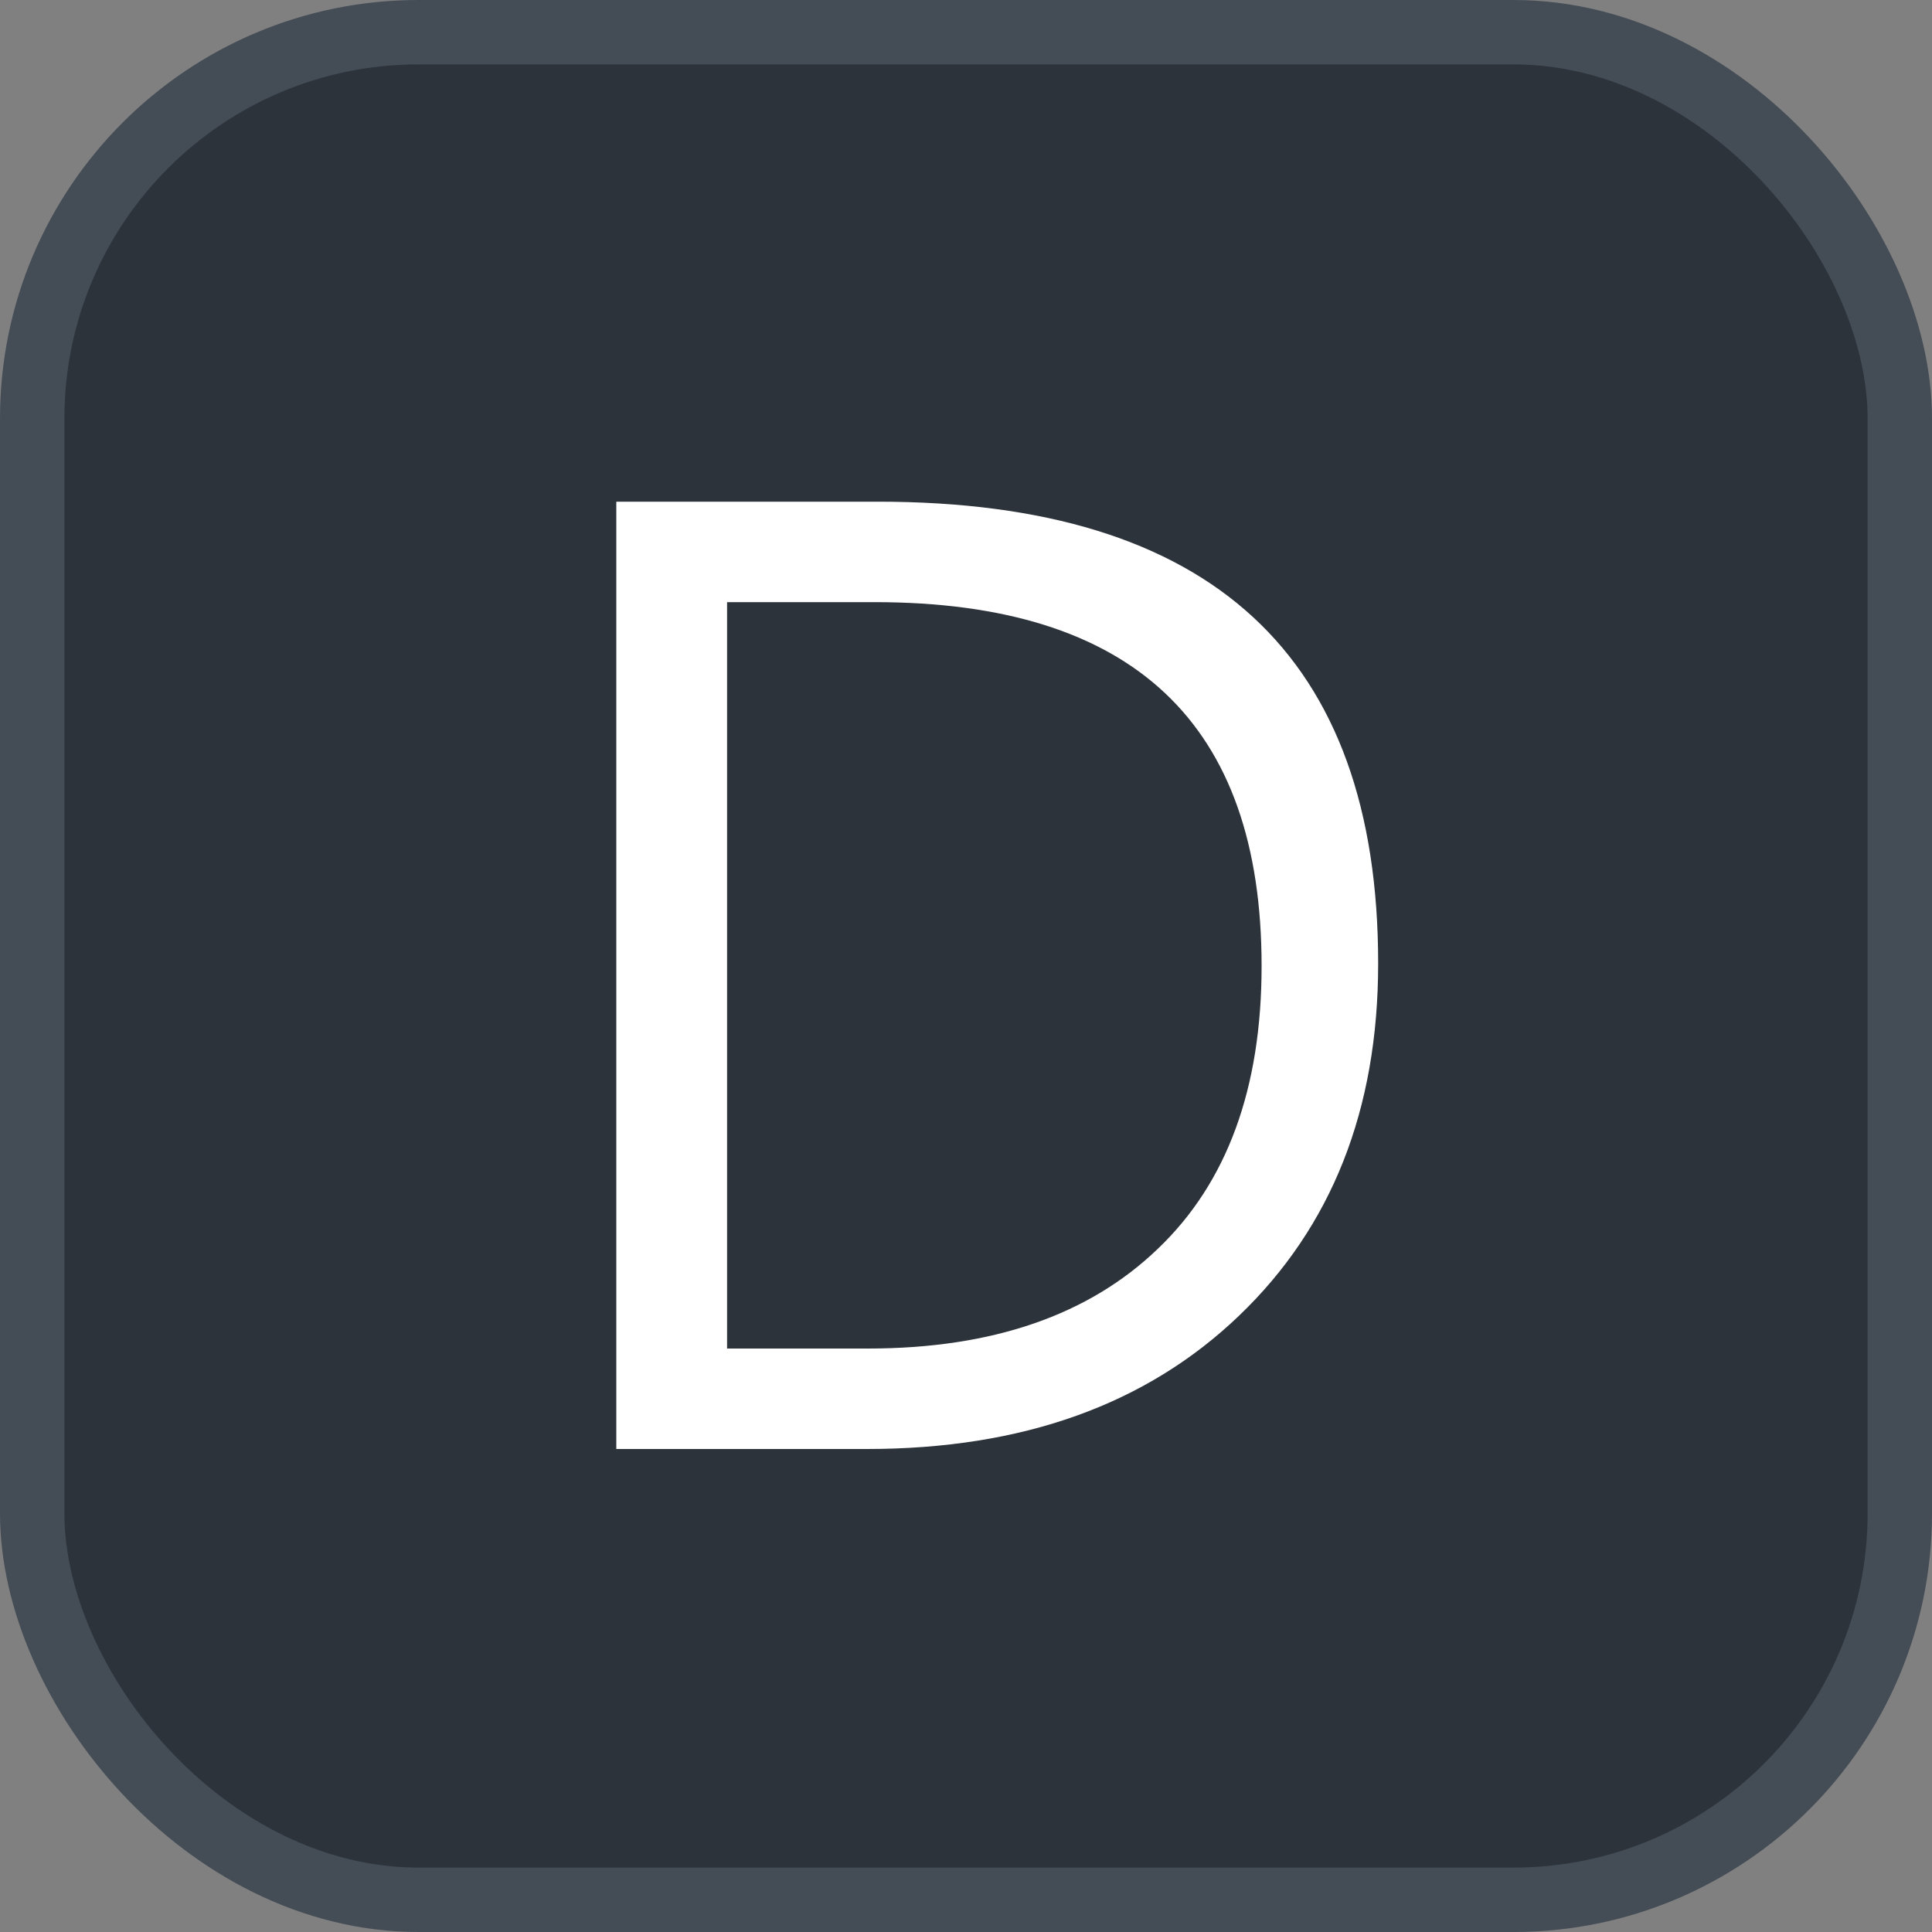 <svg xmlns="http://www.w3.org/2000/svg" version="1.1" xmlns:xlink="http://www.w3.org/1999/xlink" xmlns:svgjs="http://svgjs.com/svgjs" width="30" height="30"><rect width="100%" height="100%" fill="#808080" stroke="none"/><svg id="SvgjsSvg1002" style="overflow: hidden; top: -100%; left: -100%; position: absolute; opacity: 0;" width="2" height="0" focusable="false"><polyline id="SvgjsPolyline1003" points="0,0"></polyline><path id="SvgjsPath1004" d="M0 0 "></path></svg><defs id="SvgjsDefs3288"></defs><rect id="SvgjsRect3289" width="29" height="29" x="0.5" y="0.5" rx="6" ry="6" fill="#2d333b" stroke-opacity="1" stroke="#444c56" stroke-width="1"></rect><path id="SvgjsPath3290" d="M9.57 22.50L13.46 22.50C15.88 22.50 17.80 21.81 19.24 20.43C20.68 19.05 21.40 17.23 21.40 14.96C21.40 10.18 18.81 7.79 13.63 7.79L9.57 7.79ZM11.29 9.35L13.58 9.35C17.59 9.35 19.59 11.23 19.59 15.00C19.59 16.89 19.06 18.36 17.98 19.39C16.91 20.42 15.41 20.94 13.48 20.94L11.29 20.94Z" fill="#ffffff"></path></svg>